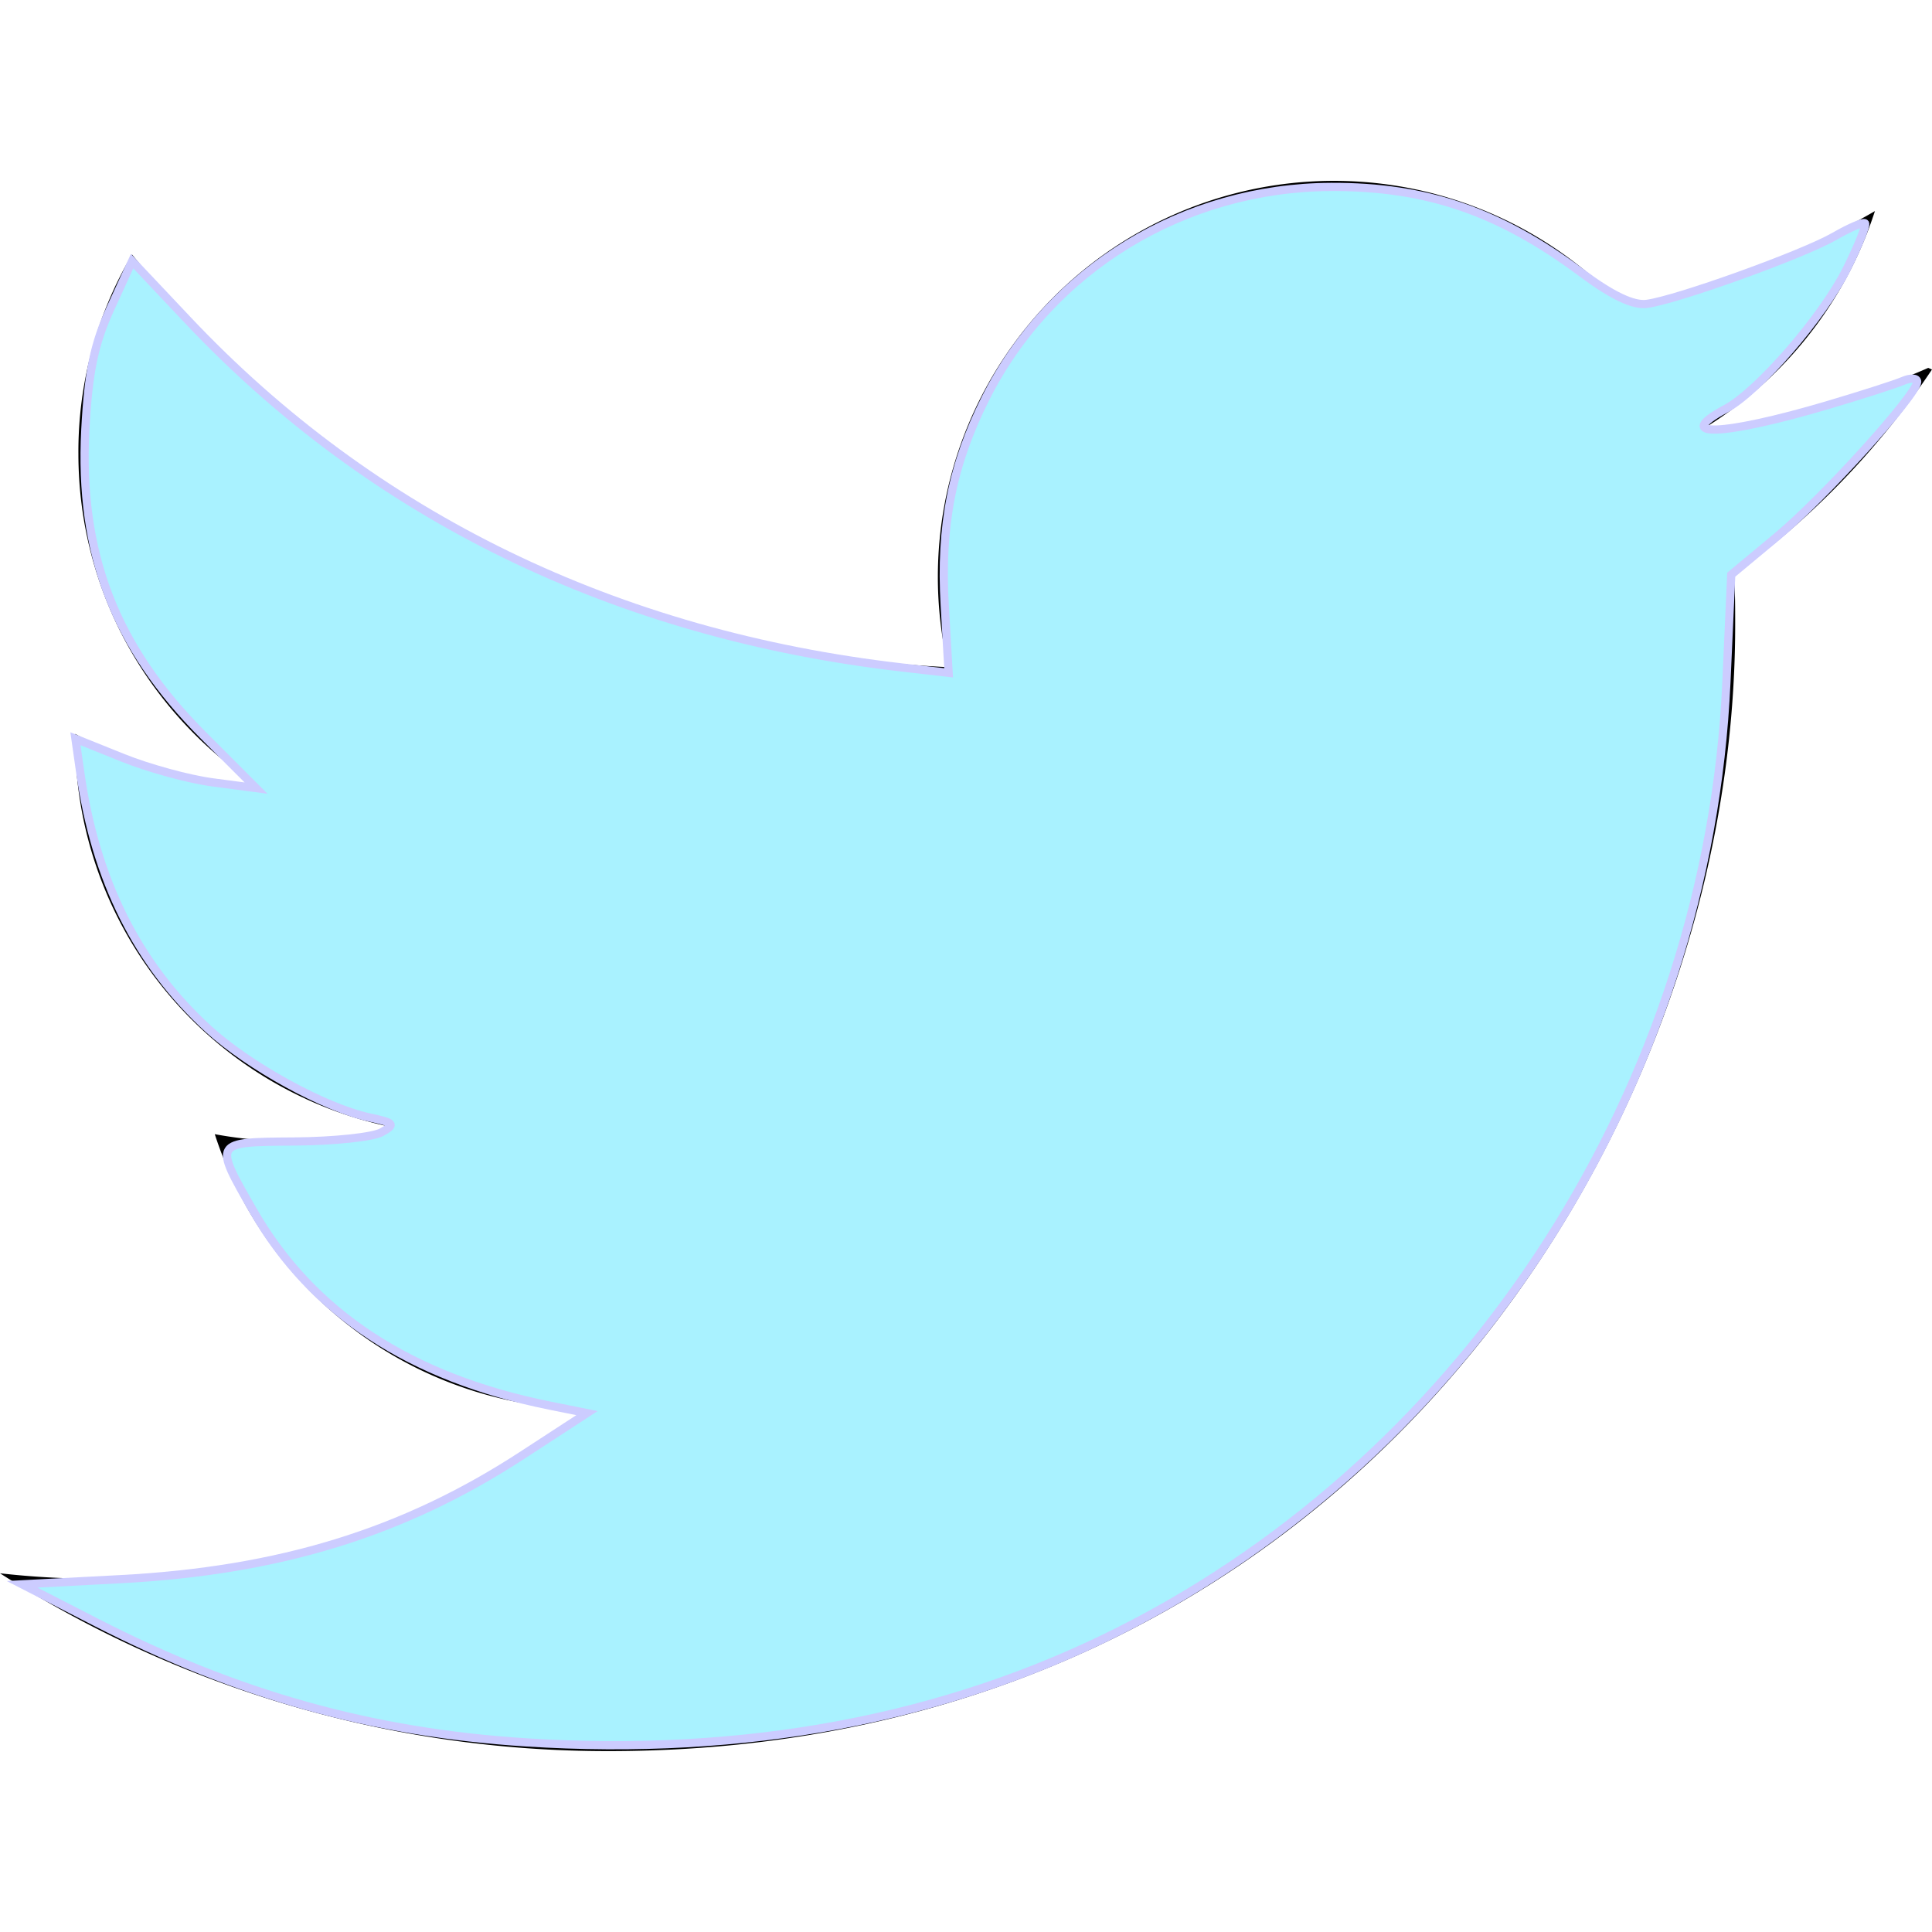 <?xml version="1.0" encoding="UTF-8" standalone="no"?>
<svg
   xmlns:dc="http://purl.org/dc/elements/1.1/"
   xmlns:cc="http://creativecommons.org/ns#"
   xmlns:rdf="http://www.w3.org/1999/02/22-rdf-syntax-ns#"
   xmlns:svg="http://www.w3.org/2000/svg"
   xmlns="http://www.w3.org/2000/svg"
   xmlns:sodipodi="http://sodipodi.sourceforge.net/DTD/sodipodi-0.dtd"
   xmlns:inkscape="http://www.inkscape.org/namespaces/inkscape"
   role="img"
   viewBox="0 0 24 24"
   version="1.1"
   id="svg6"
   sodipodi:docname="twitter.svg"
   inkscape:version="0.92.5 (2060ec1f9f, 2020-04-08)">
  <defs
     id="defs10" />
  <sodipodi:namedview
     pagecolor="#ffffff"
     bordercolor="#666666"
     borderopacity="1"
     objecttolerance="10"
     gridtolerance="10"
     guidetolerance="10"
     inkscape:pageopacity="0"
     inkscape:pageshadow="2"
     inkscape:window-width="852"
     inkscape:window-height="480"
     id="namedview8"
     showgrid="false"
     inkscape:zoom="9.8333333"
     inkscape:cx="12"
     inkscape:cy="12"
     inkscape:window-x="0"
     inkscape:window-y="27"
     inkscape:window-maximized="0"
     inkscape:current-layer="svg6" />
  <title
     id="title2">Twitter icon</title>
  <path
     d="M23.953 4.57a10 10 0 01-2.825.775 4.958 4.958 0 002.163-2.723c-.951.555-2.005.959-3.127 1.184a4.92 4.92 0 00-8.384 4.482C7.69 8.095 4.067 6.13 1.64 3.162a4.822 4.822 0 00-.666 2.475c0 1.71.87 3.213 2.188 4.096a4.904 4.904 0 01-2.228-.616v.06a4.923 4.923 0 003.946 4.827 4.996 4.996 0 01-2.212.085 4.936 4.936 0 004.604 3.417 9.867 9.867 0 01-6.102 2.105c-.39 0-.779-.023-1.17-.067a13.995 13.995 0 007.557 2.209c9.053 0 13.998-7.496 13.998-13.985 0-.21 0-.42-.015-.63A9.935 9.935 0 0024 4.59z"
     id="path4" />
  <path
     style="opacity:1;fill:#a9f2ff;fill-opacity:1;fill-rule:evenodd;stroke:#ccccff;stroke-width:0.102;stroke-opacity:1"
     d="M 6.529,21.644 C 4.621,21.522 2.952,21.055 1.19,20.151 L 0.275,19.681 1.495,19.617 c 1.975,-0.104 3.515,-0.578 4.983,-1.533 L 7.292,17.554 6.834,17.462 C 5.096,17.113 3.875,16.311 3.144,15.038 2.652,14.18 2.647,14.187 3.657,14.18 4.146,14.177 4.634,14.125 4.741,14.065 4.916,13.967 4.901,13.948 4.588,13.881 4.032,13.76 3.093,13.244 2.588,12.782 1.708,11.976 1.187,10.934 0.997,9.597 L 0.937,9.177 1.521,9.412 C 1.842,9.542 2.347,9.68 2.643,9.719 L 3.181,9.79 2.529,9.138 C 1.428,8.036 0.98,6.877 1.06,5.336 1.098,4.621 1.17,4.272 1.375,3.825 L 1.641,3.244 2.331,3.975 c 2.302,2.441 5.325,3.91 8.885,4.318 l 0.568,0.065 -0.048,-0.834 c -0.058,-0.993 0.092,-1.753 0.508,-2.579 0.808,-1.605 2.461,-2.615 4.292,-2.623 1.185,-0.005 2.091,0.306 3.112,1.068 0.375,0.28 0.641,0.407 0.808,0.385 0.374,-0.049 1.941,-0.613 2.332,-0.839 0.189,-0.109 0.36,-0.182 0.38,-0.162 0.02,0.02 -0.082,0.276 -0.227,0.567 -0.295,0.593 -1.098,1.521 -1.503,1.737 -0.676,0.362 -0.04,0.34 1.26,-0.044 0.419,-0.124 0.843,-0.26 0.941,-0.302 0.098,-0.042 0.177,-0.037 0.177,0.011 -0.003,0.16 -1.161,1.44 -1.739,1.921 l -0.571,0.475 -0.06,1.337 c -0.224,4.983 -3.169,9.584 -7.548,11.788 -2.168,1.091 -4.64,1.554 -7.37,1.38 z"
     id="path822"
     inkscape:connector-curvature="0" />
</svg>
